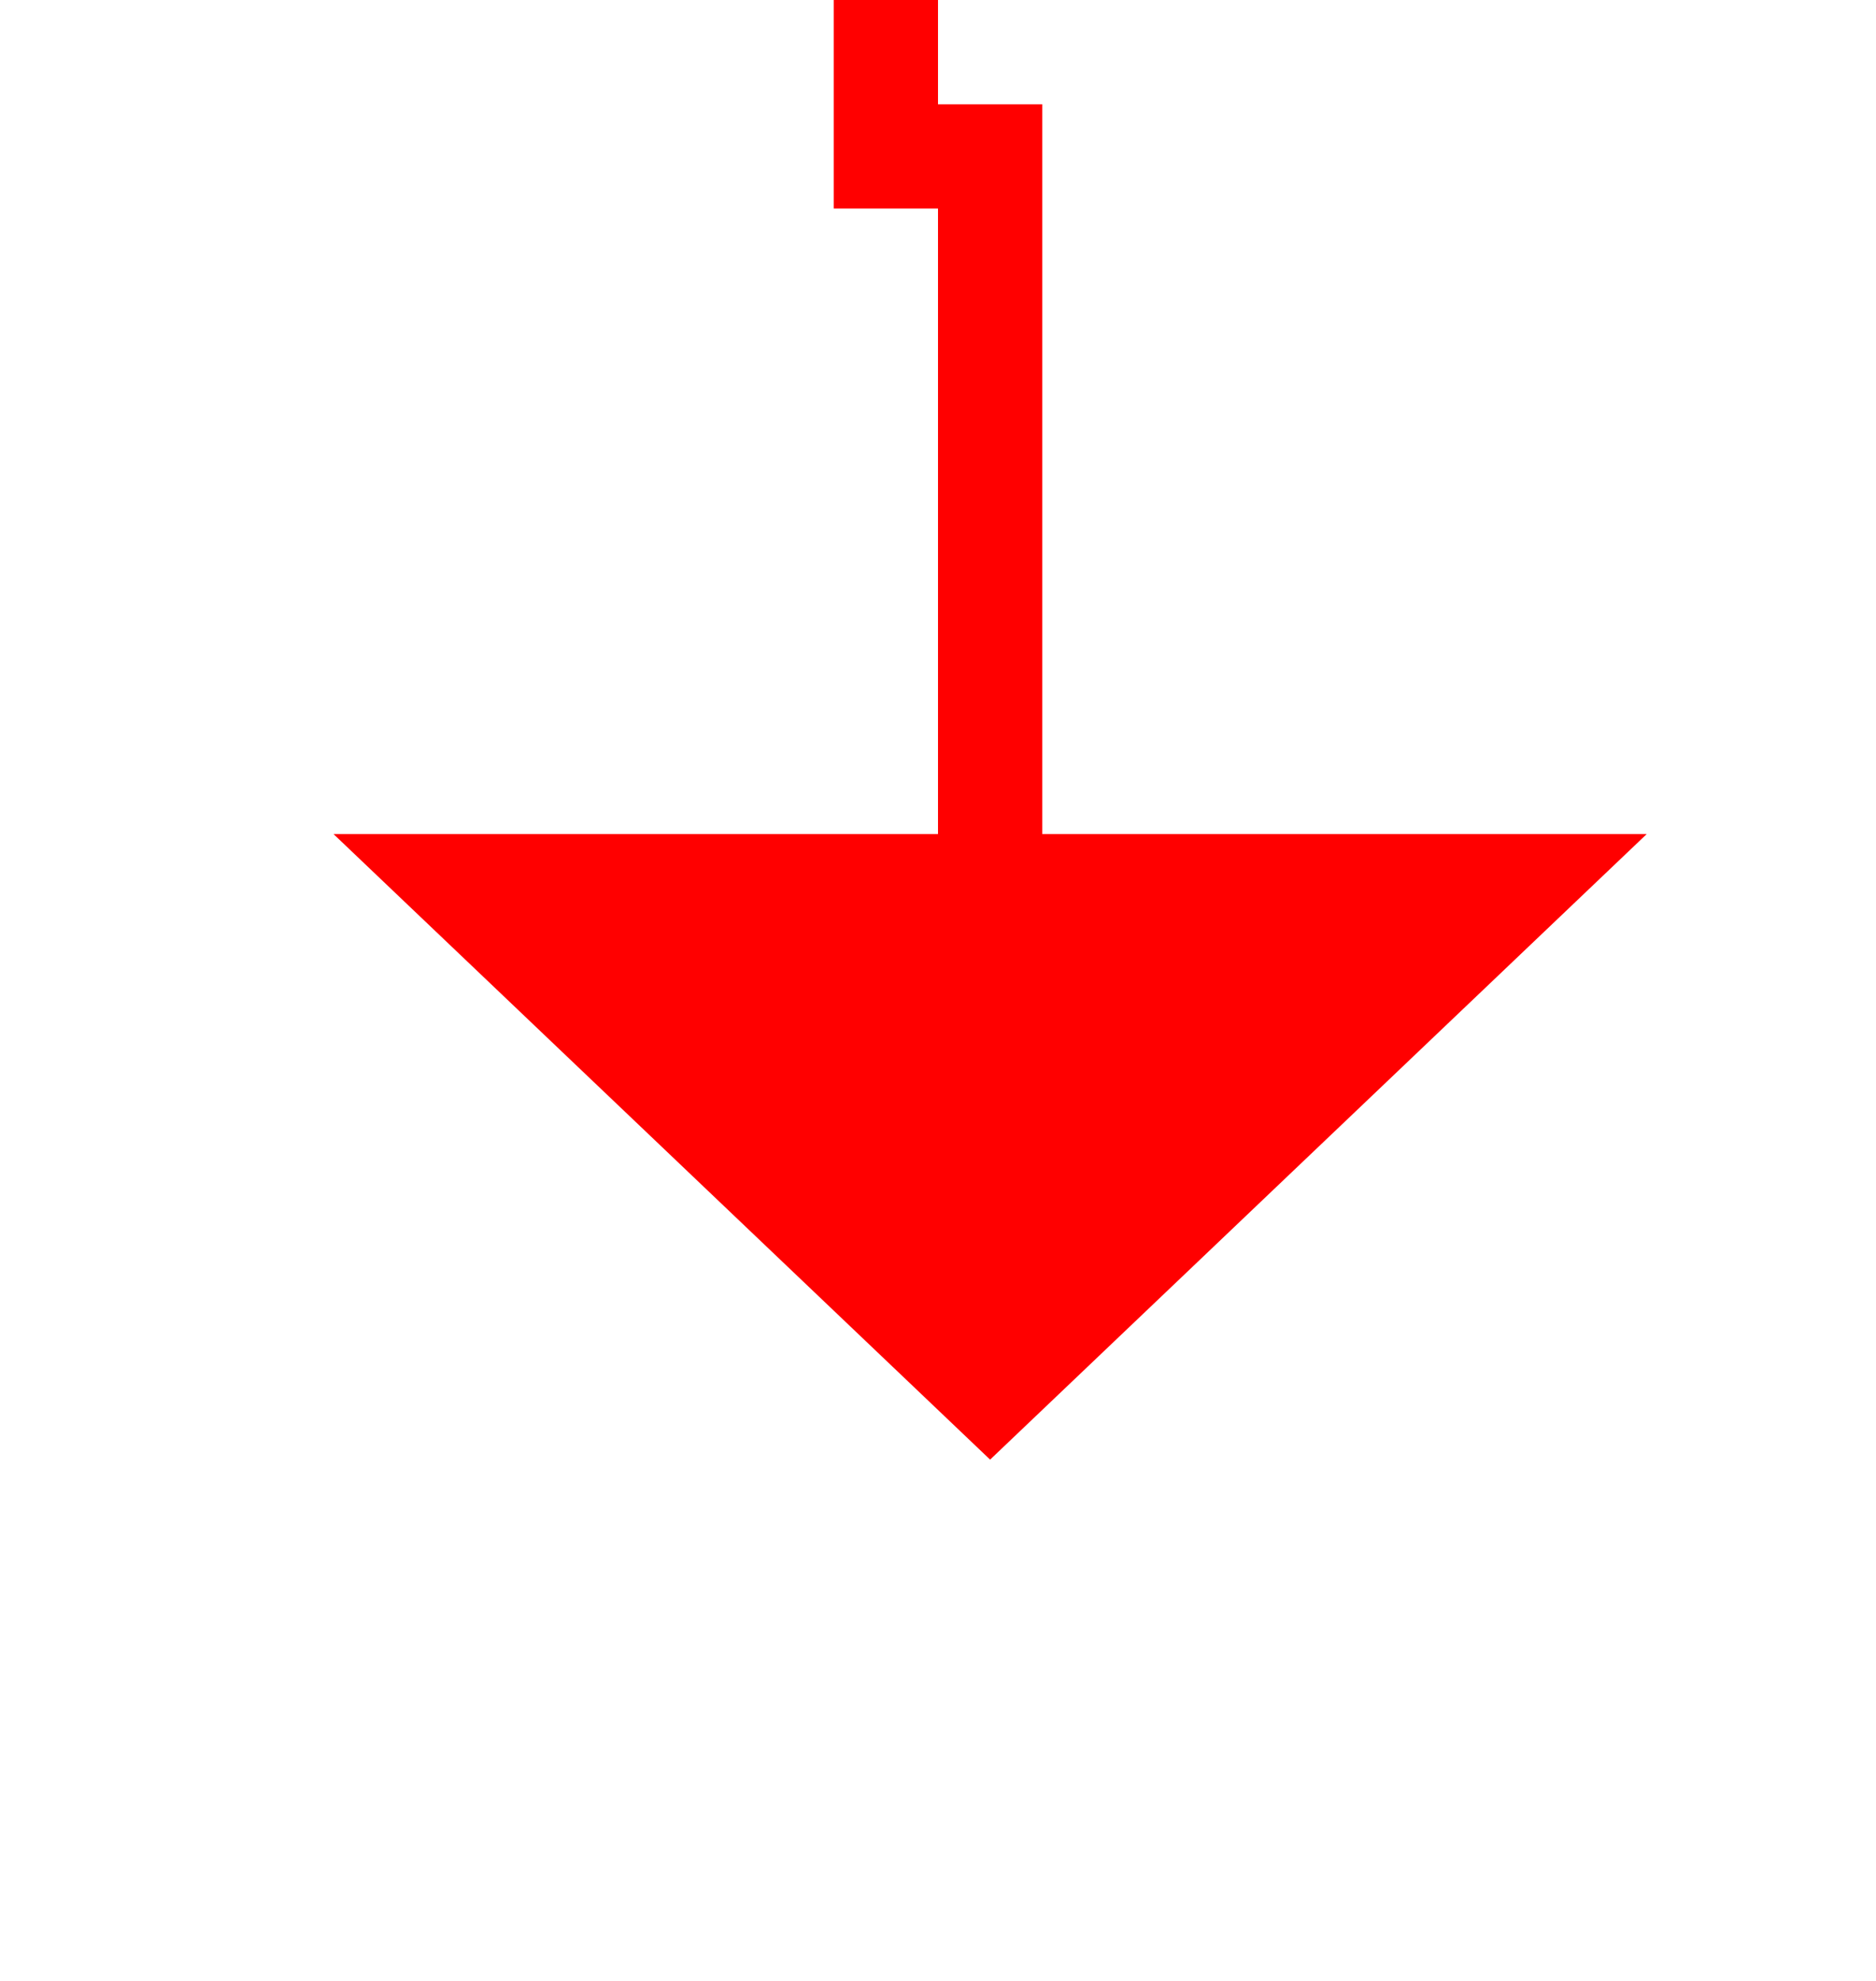 ﻿<?xml version="1.0" encoding="utf-8"?>
<svg version="1.1" xmlns:xlink="http://www.w3.org/1999/xlink" width="18px" height="19px" preserveAspectRatio="xMidYMin meet" viewBox="152 179  16 19" xmlns="http://www.w3.org/2000/svg">
  <path d="M 159.5 149  L 159.5 180.5  L 160.5 180.5  L 160.5 188  " stroke-width="1" stroke="#ff0000" fill="none" />
  <path d="M 154.2 187  L 160.5 193  L 166.8 187  L 154.2 187  Z " fill-rule="nonzero" fill="#ff0000" stroke="none" />
</svg>
